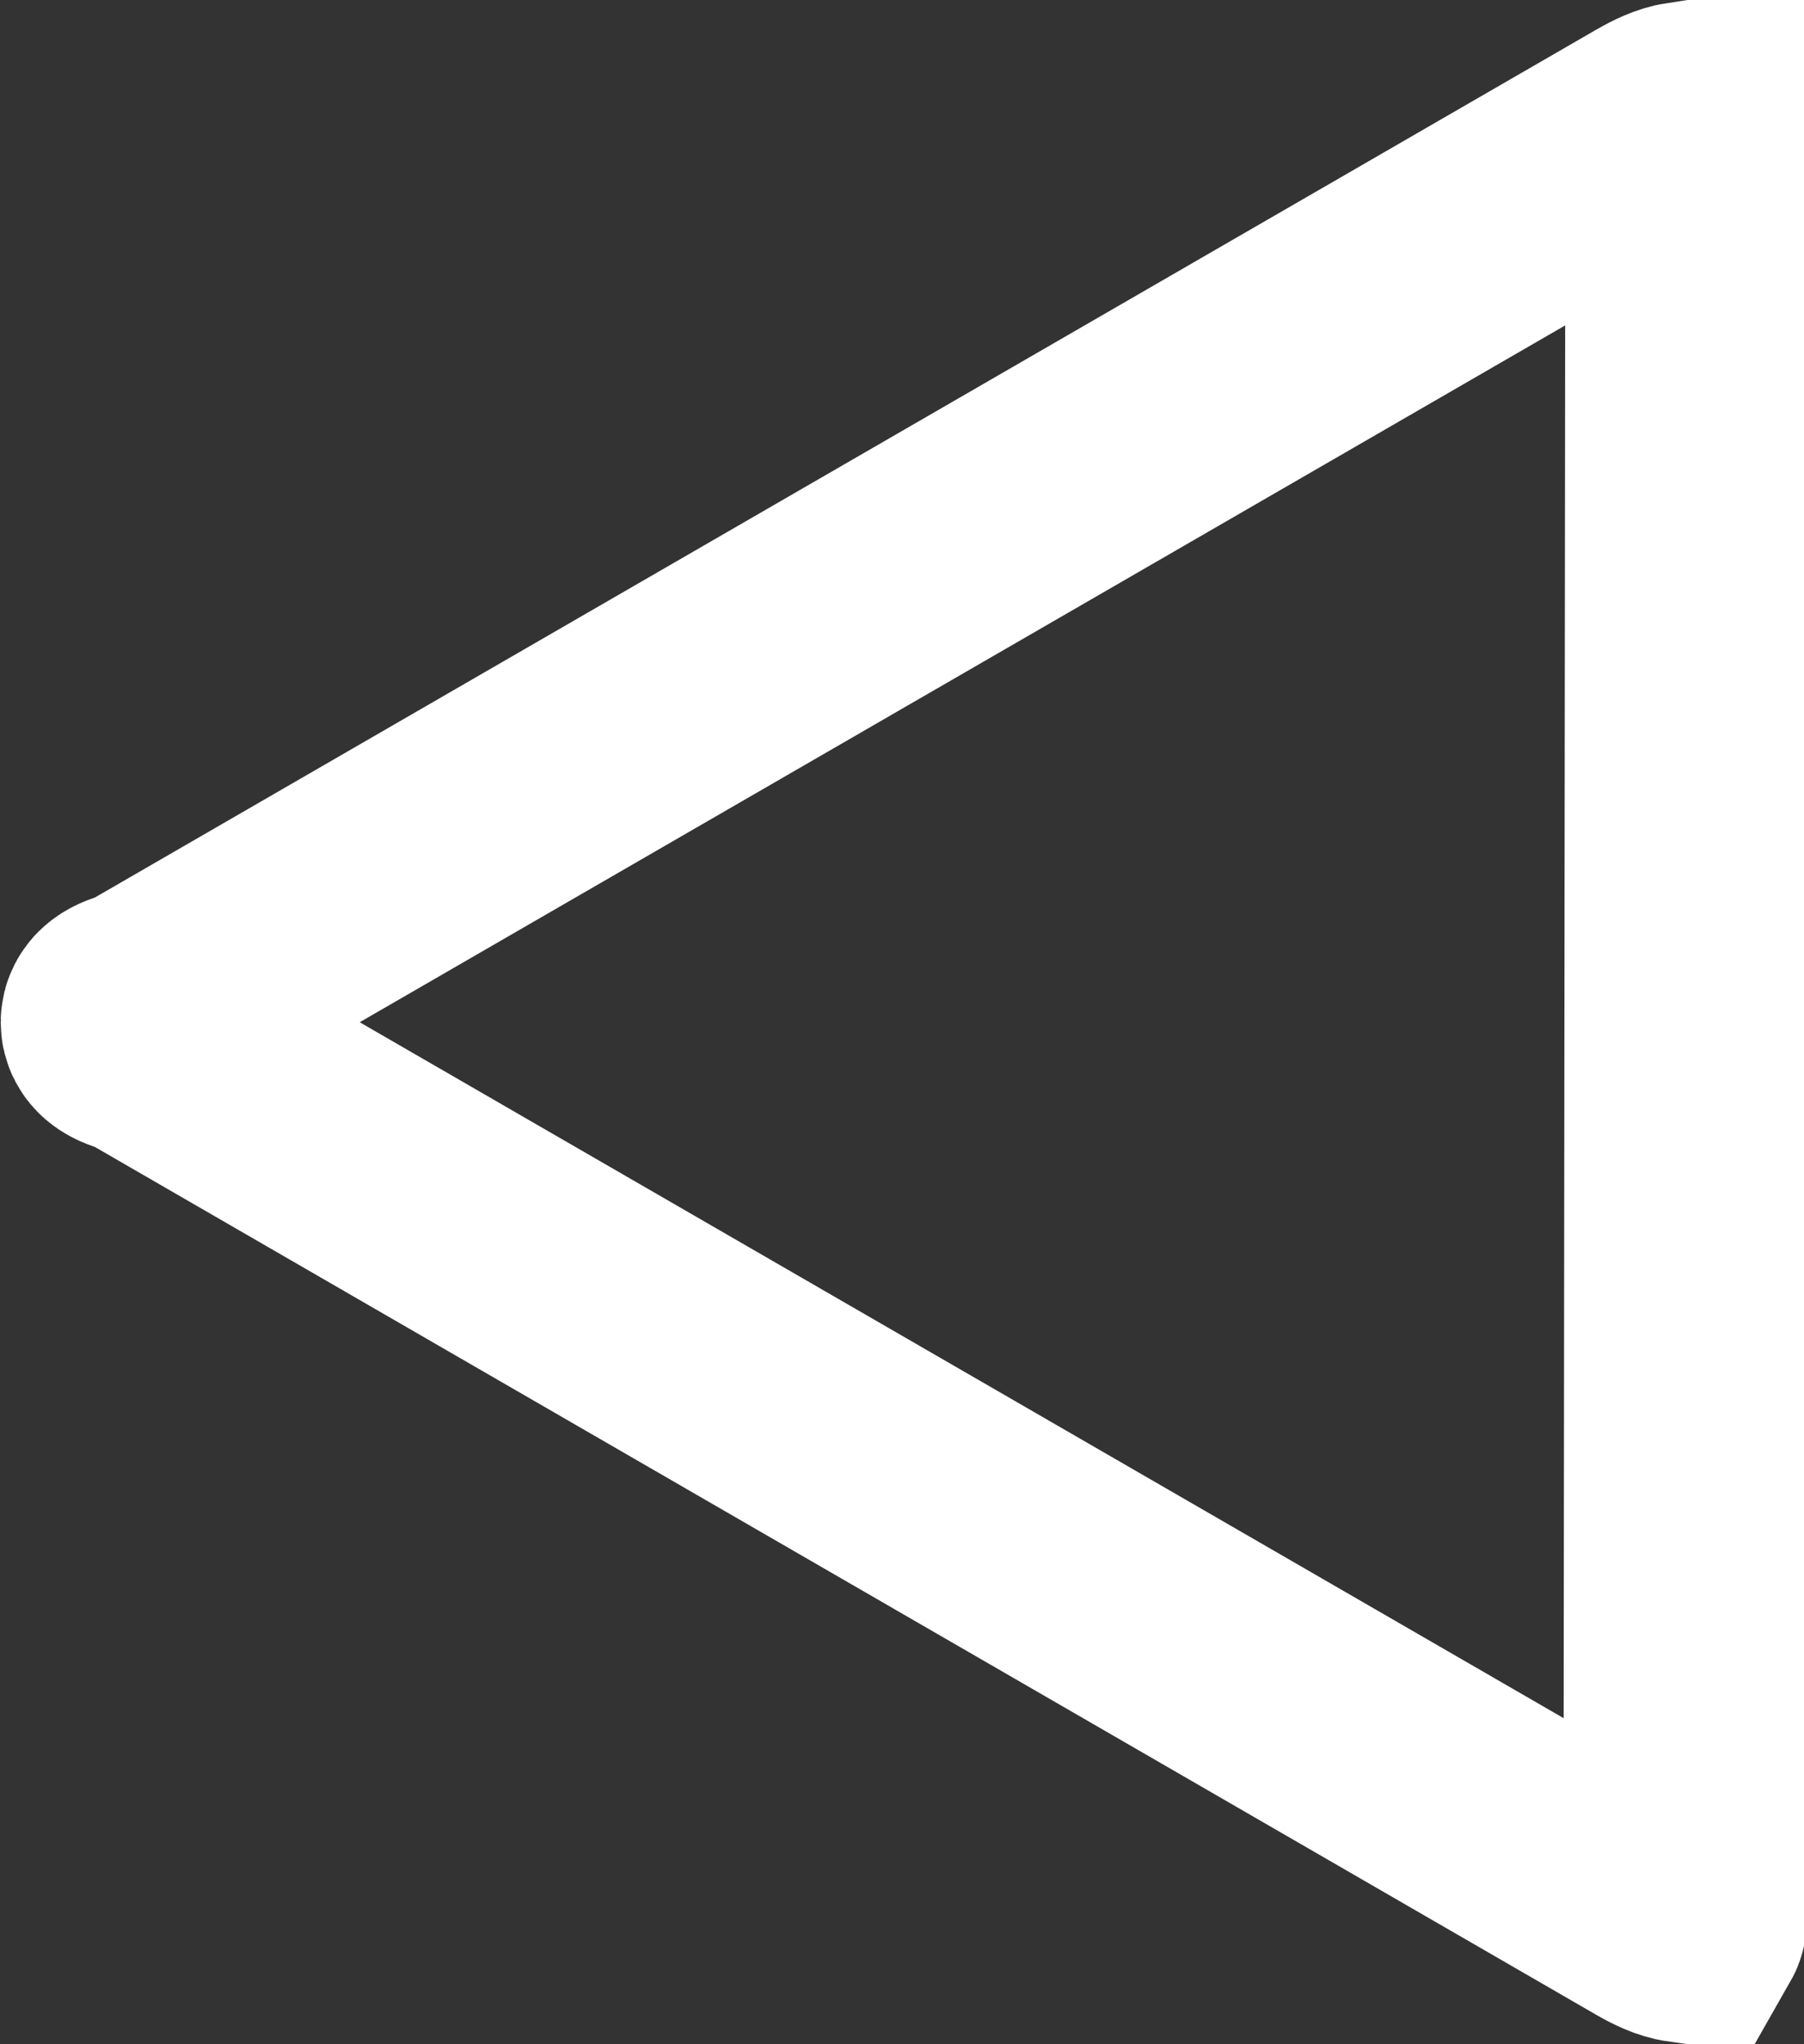 <?xml version="1.0" encoding="UTF-8"?>
<svg width="15px" height="17px" viewBox="0 0 15 17" version="1.1" xmlns="http://www.w3.org/2000/svg" xmlns:xlink="http://www.w3.org/1999/xlink">
    <rect x="0" y="0" width="15" height="17" fill="#333333" stroke="none"/>
    <title>back</title>
    <g id="Symbols" stroke="none" stroke-width="1" fill="none" fill-rule="evenodd">
        <g id="Material/Android/Navbar-360dp-black" transform="translate(-72, -15)" stroke="#FFFFFF" stroke-width="2">
            <path d="M86.016,16.013 L86,30.756 C86,30.819 86.048,30.932 86.016,30.988 C85.939,30.977 85.859,30.939 85.772,30.889 L73.223,23.634 C73.16,23.597 73.006,23.583 73.006,23.501 C73.006,23.419 73.16,23.405 73.223,23.368 L85.772,16.113 C85.859,16.063 85.939,16.025 86.016,16.013 Z" id="back"></path>
        </g>
    </g>
</svg>